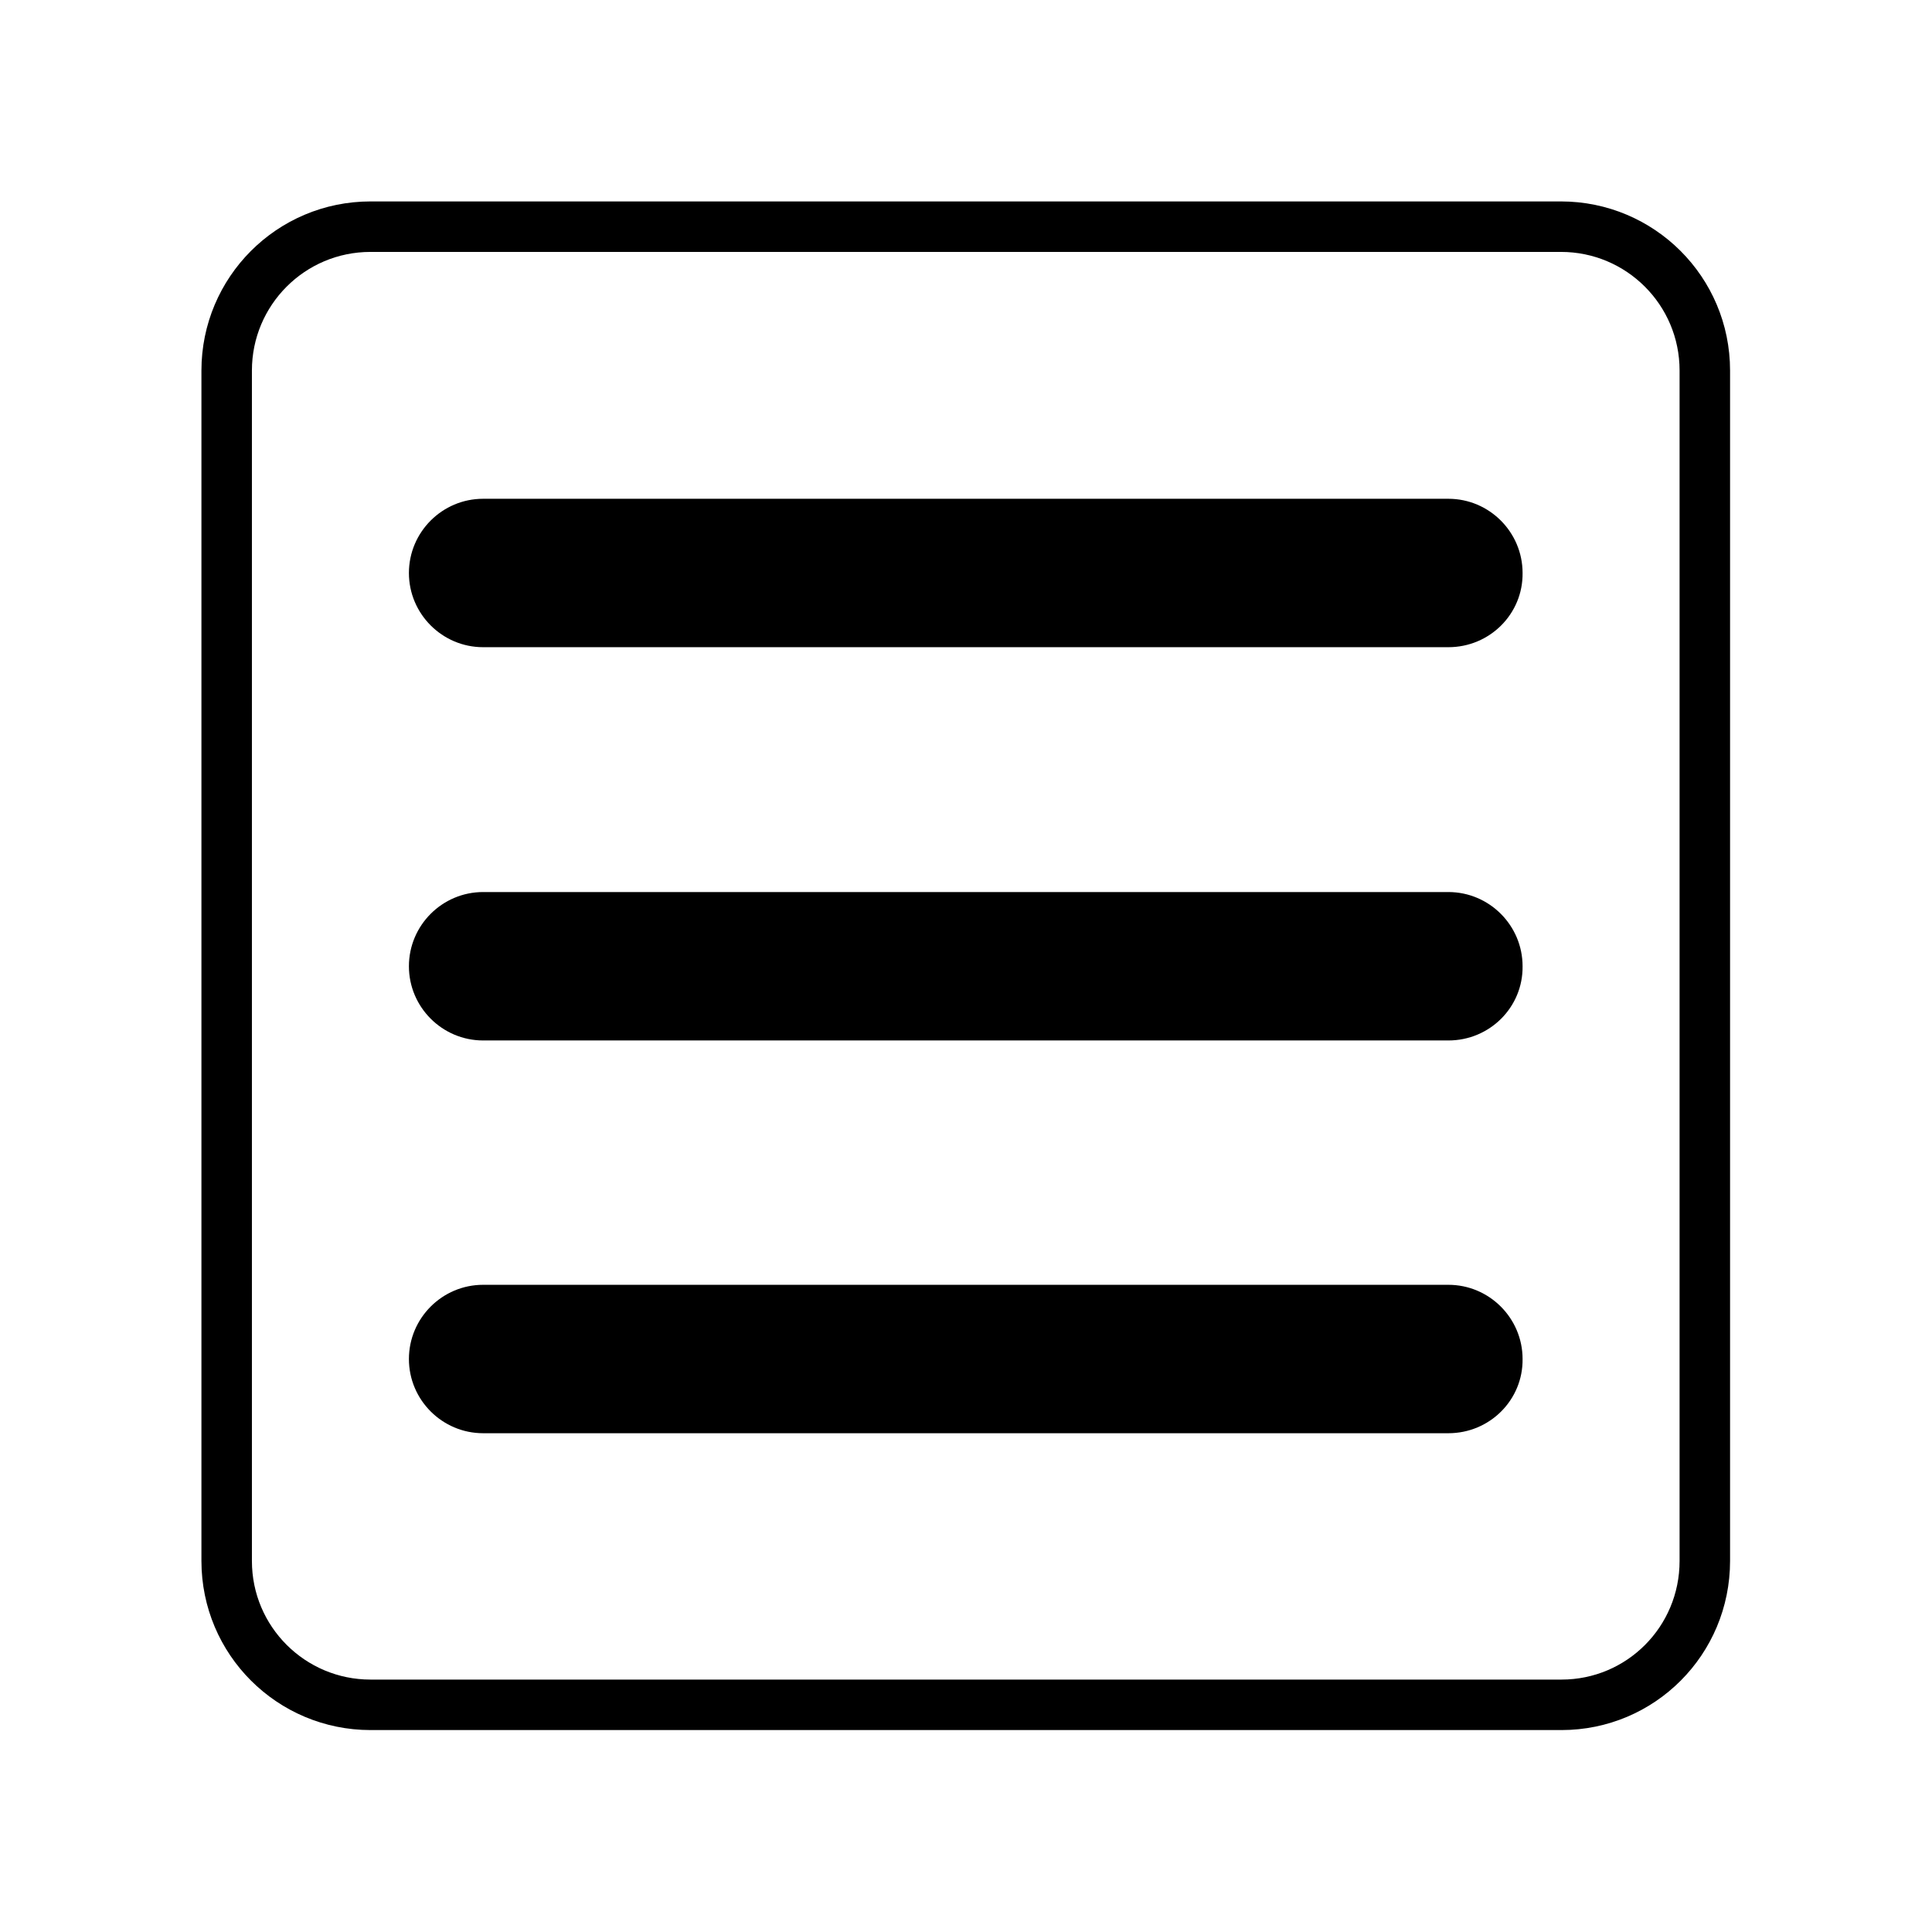 <?xml version="1.0" encoding="utf-8"?>
<!-- Generator: Adobe Illustrator 25.0.0, SVG Export Plug-In . SVG Version: 6.00 Build 0)  -->
<svg version="1.1" id="Layer_1" xmlns="http://www.w3.org/2000/svg" xmlns:xlink="http://www.w3.org/1999/xlink" x="0px" y="0px"
	 viewBox="0 0 382.7 382.7" style="enable-background:new 0 0 382.7 382.7;" xml:space="preserve">
<style type="text/css">
	.st0{fill:none;stroke:#000000;stroke-width:10;stroke-miterlimit:10;}
</style>
<path d="M286.9,283.9H95.7c-8.1,0-14.7-6.6-14.7-14.7v0c0-8.1,6.6-14.7,14.7-14.7h191.2c8.1,0,14.7,6.6,14.7,14.7v0
	C301.7,277.3,295.1,283.9,286.9,283.9z"/>
<path d="M286.9,206.1H95.7c-8.1,0-14.7-6.6-14.7-14.7v0c0-8.1,6.6-14.7,14.7-14.7h191.2c8.1,0,14.7,6.6,14.7,14.7v0
	C301.7,199.5,295.1,206.1,286.9,206.1z"/>
<path d="M286.9,128.2H95.7c-8.1,0-14.7-6.6-14.7-14.7v0c0-8.1,6.6-14.7,14.7-14.7h191.2c8.1,0,14.7,6.6,14.7,14.7v0
	C301.7,121.6,295.1,128.2,286.9,128.2z"/>
<path class="st0" d="M309.3,337.7H73.4c-15.7,0-28.5-12.7-28.5-28.5V73.4c0-15.7,12.7-28.5,28.5-28.5h235.8
	c15.7,0,28.5,12.7,28.5,28.5v235.8C337.7,325,325,337.7,309.3,337.7z"/>
</svg>
